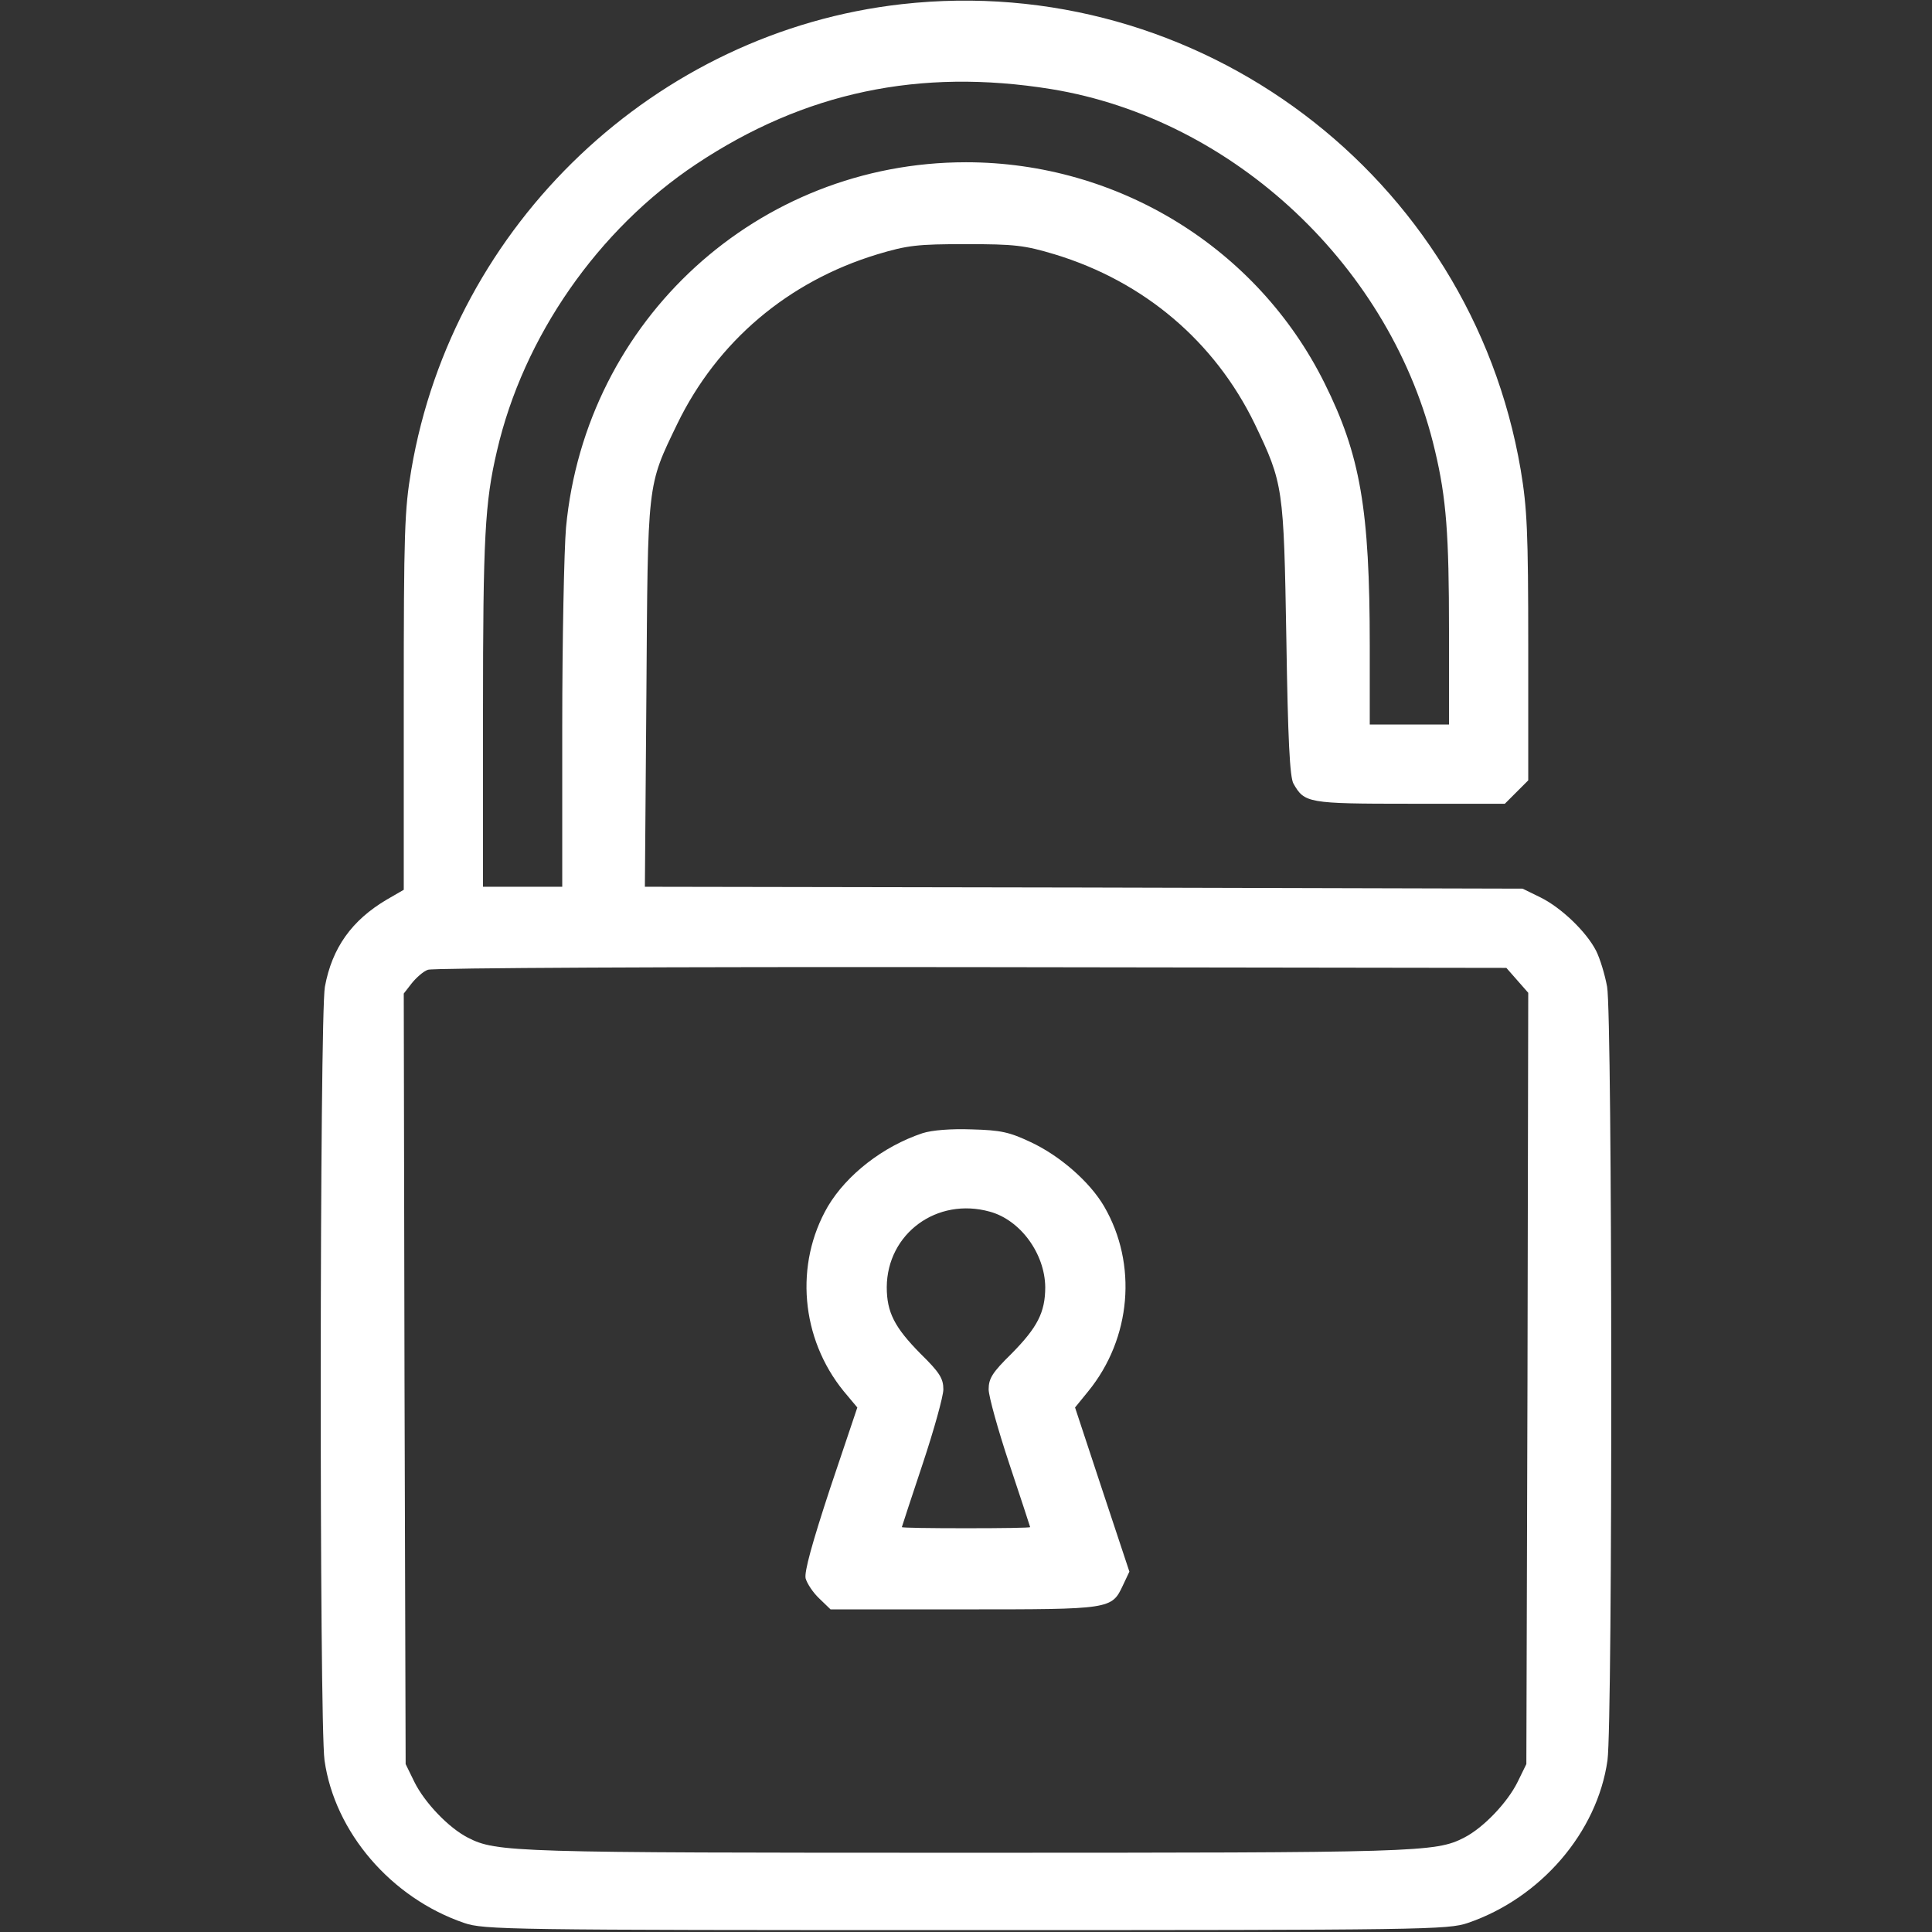 <?xml version="1.0" standalone="no"?>
<!DOCTYPE svg PUBLIC "-//W3C//DTD SVG 20010904//EN"
 "http://www.w3.org/TR/2001/REC-SVG-20010904/DTD/svg10.dtd">
<svg version="1.0" xmlns="http://www.w3.org/2000/svg"
 width="512pt" height="512pt" viewBox="0 0 512 512"
 preserveAspectRatio="xMidYMid meet">

<rect x="0" y="0" width="512" height="512" fill="#333333" stroke="none"/>

<g transform="translate(0,512) scale(0.1,-0.1)"
fill="#FFFFFF" stroke="none">
<path d="M2390 5109 c-651 -73 -1189 -582 -1300 -1234 -18 -106 -20 -162 -20
-615 l0 -498 -45 -26 c-93 -55 -145 -128 -164 -231 -14 -76 -15 -1949 -1
-2050 27 -191 177 -365 370 -431 53 -18 111 -19 1330 -19 1219 0 1277 1 1330
19 193 66 343 240 370 431 14 101 13 1974 -1 2050 -6 33 -19 75 -29 95 -26 51
-93 115 -148 142 l-47 23 -1163 3 -1163 2 4 508 c4 570 1 551 82 719 106 218
293 377 530 449 80 24 106 27 235 27 129 0 155 -3 235 -27 237 -72 424 -231
530 -449 76 -159 77 -167 84 -572 4 -261 9 -366 19 -382 29 -51 38 -53 308
-53 l252 0 31 31 31 31 0 353 c0 308 -3 368 -20 470 -133 780 -854 1322 -1640
1234z m395 -225 c486 -79 905 -474 1018 -959 30 -126 37 -222 37 -476 l0 -249
-105 0 -105 0 0 208 c0 363 -25 506 -120 697 -178 358 -547 585 -950 585 -551
0 -1008 -417 -1060 -968 -5 -59 -10 -297 -10 -529 l0 -423 -105 0 -105 0 0
464 c0 461 5 555 37 691 70 303 268 587 528 760 287 191 592 255 940 199z
m1236 -2362 l29 -33 -2 -1022 -3 -1022 -23 -47 c-27 -55 -91 -122 -142 -148
-76 -39 -120 -40 -1320 -40 -1200 0 -1244 1 -1320 40 -51 26 -115 93 -142 148
l-23 47 -3 1021 -2 1021 21 27 c12 15 31 32 43 36 11 5 659 8 1439 7 l1419 -2
29 -33z"/>
<path d="M2445 2117 c-105 -35 -201 -110 -251 -194 -89 -153 -72 -350 42 -490
l36 -43 -72 -214 c-48 -146 -69 -222 -65 -239 4 -14 20 -38 36 -53 l30 -29
353 0 c391 0 392 0 422 64 l17 36 -72 217 -72 218 35 43 c114 140 131 337 42
490 -38 65 -117 134 -194 170 -57 27 -80 32 -157 34 -55 2 -105 -2 -130 -10z
m178 -208 c81 -22 146 -111 147 -200 0 -67 -21 -107 -89 -176 -51 -50 -61 -66
-61 -95 0 -18 25 -108 55 -198 30 -90 55 -166 55 -167 0 -2 -76 -3 -170 -3
-93 0 -170 1 -170 3 0 1 25 77 55 167 30 90 55 180 55 198 0 29 -10 45 -61 95
-68 69 -89 109 -89 176 1 142 133 239 273 200z"/>
</g>
</svg>

